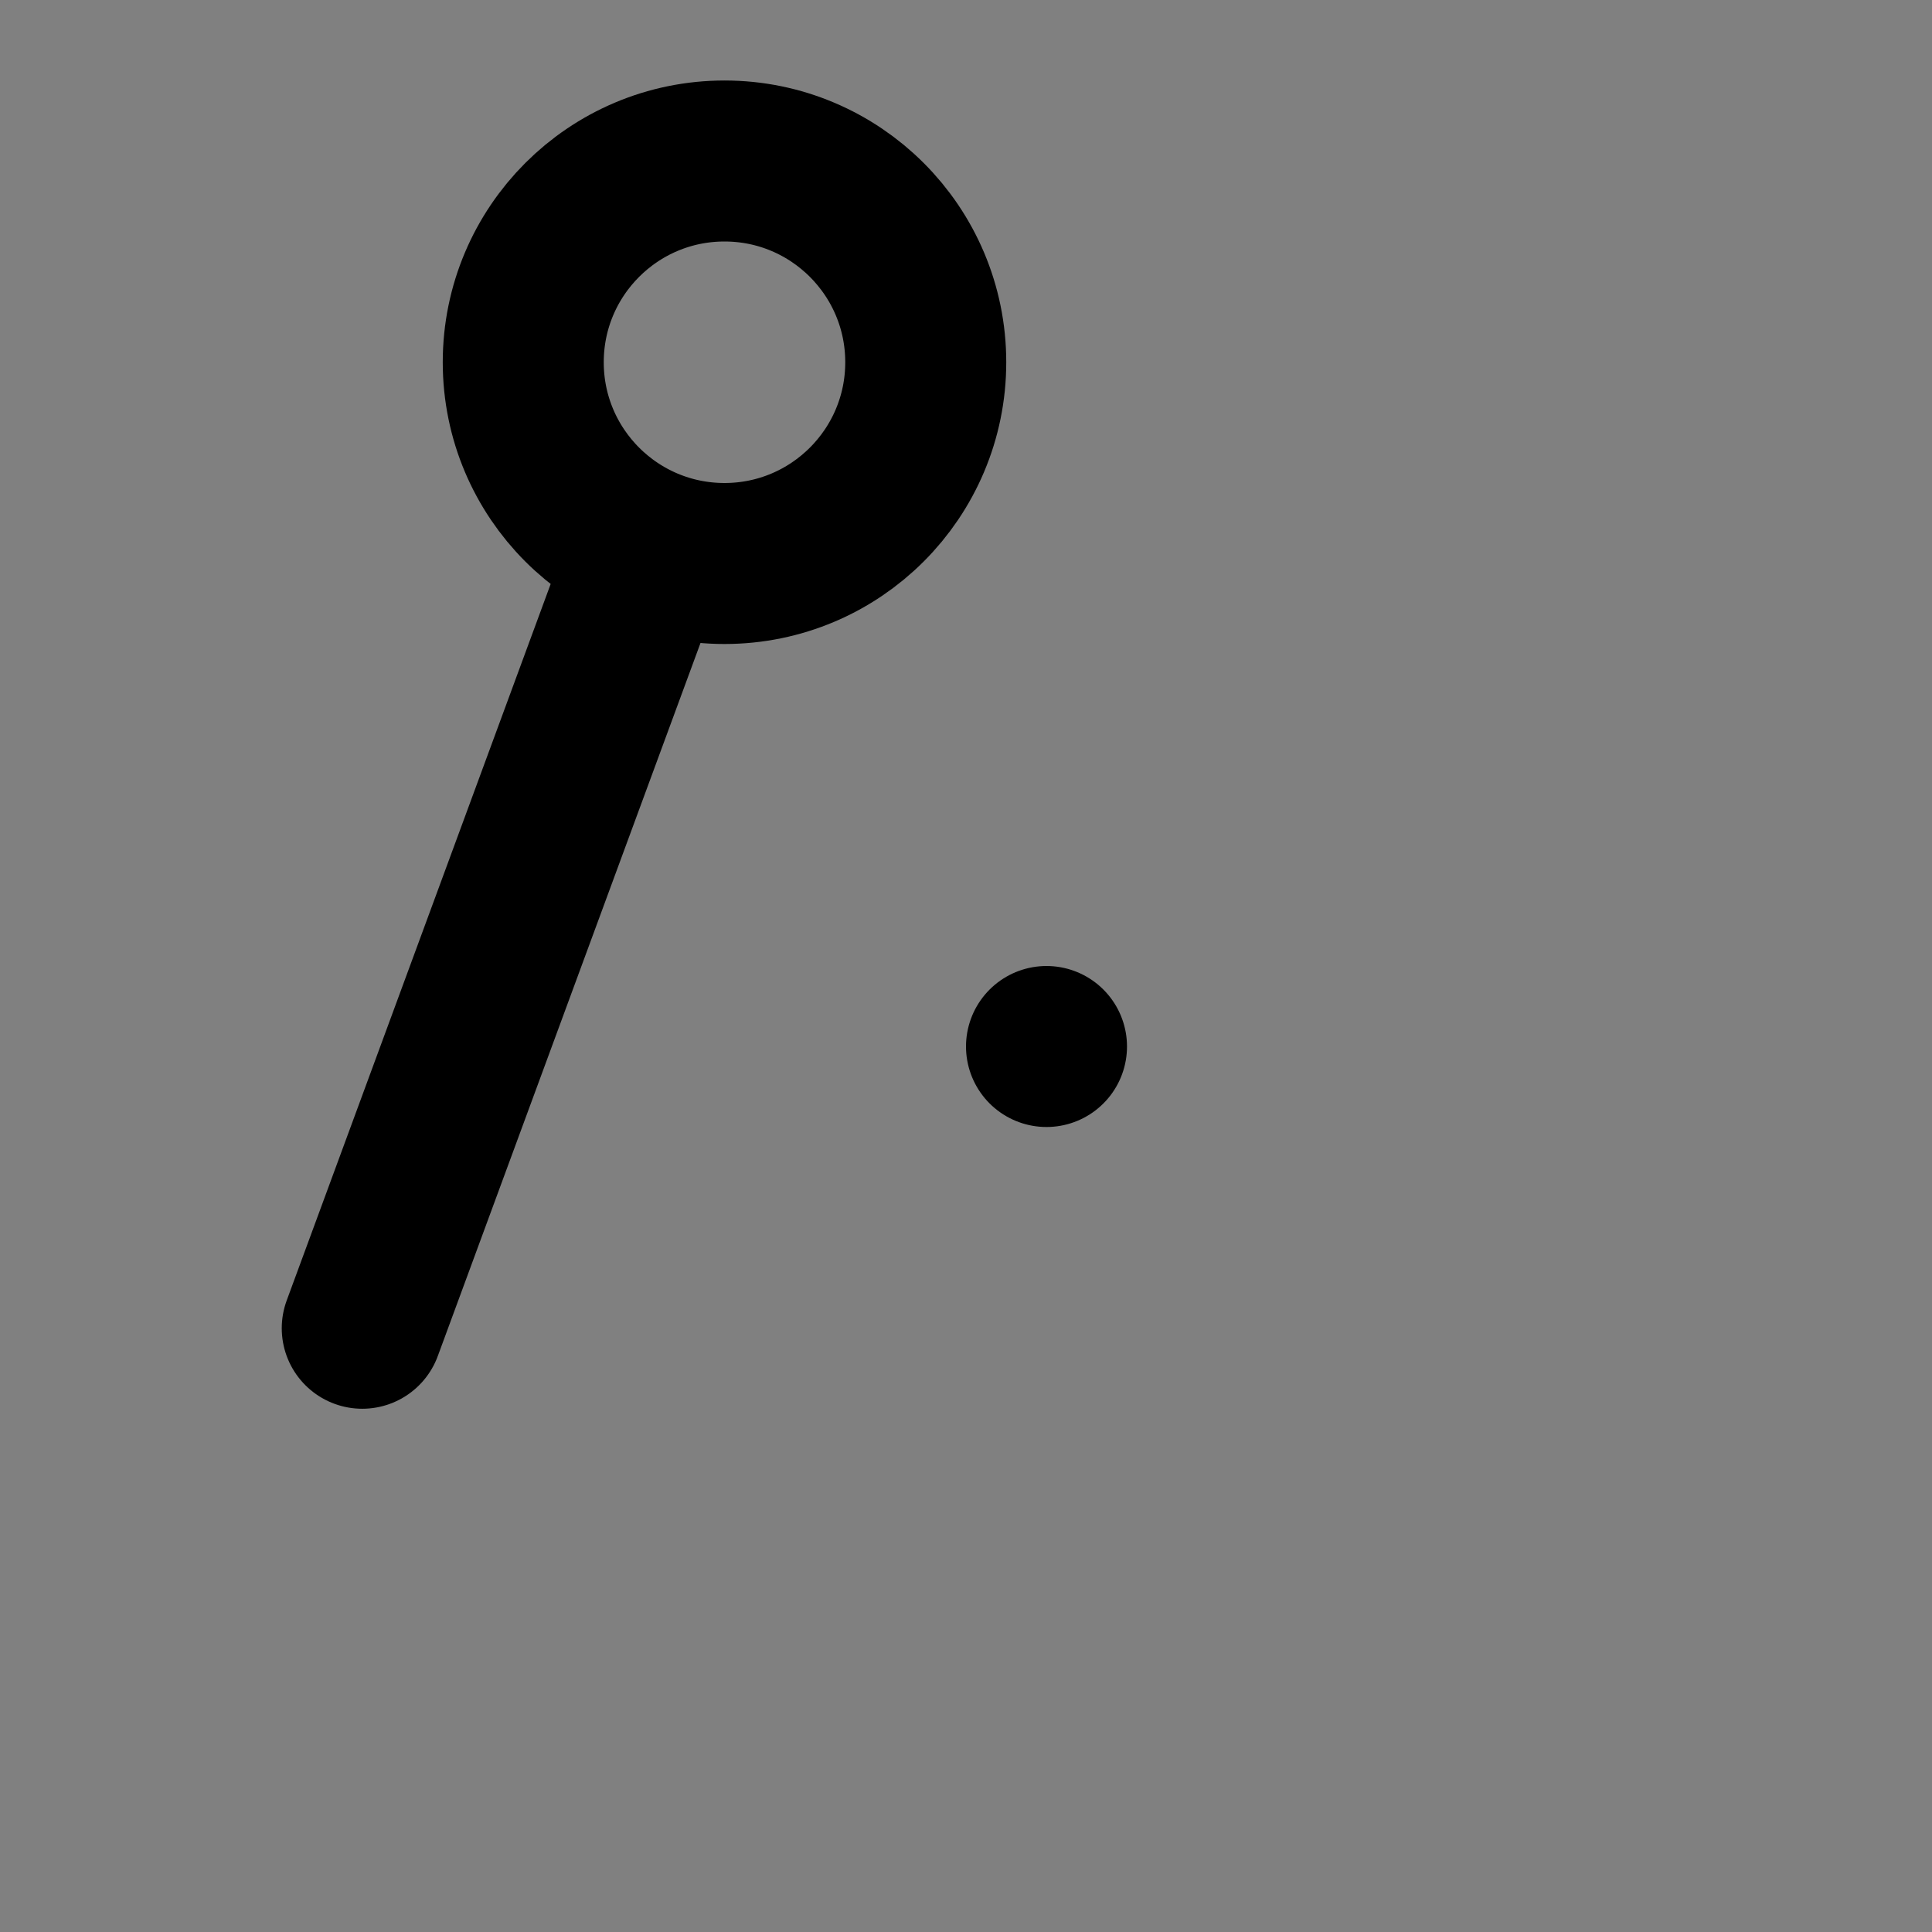 <svg width="48px" height="48px" viewBox="0 0 48 48" version="1.1" xmlns="http://www.w3.org/2000/svg" xmlns:xlink="http://www.w3.org/1999/xlink" fill="none"><rect x="0" y="0" width="48" height="48" fill="#808080" stroke="none"/><title>joystick</title><desc>Created with Sketch.</desc><g stroke="none" stroke-width="1" fill="none" fill-rule="evenodd" stroke-linejoin="round"><rect fill="white" fill-opacity="0.01"/><g id="编组" transform="translate(4, 4)" stroke="#000000" stroke-width="4"><rect id="Rectangle-9" fill="none" fill-rule="nonzero" x="0" y="29"></rect><rect id="Rectangle-9-Copy" stroke-linecap="round" x="22" y="22"></rect><circle id="Oval-10" fill="none" fill-rule="nonzero" cx="14" cy="5" r="5"></circle><path d="M12,10 L5,29" id="Path-22" stroke-linecap="round"></path></g></g></svg>